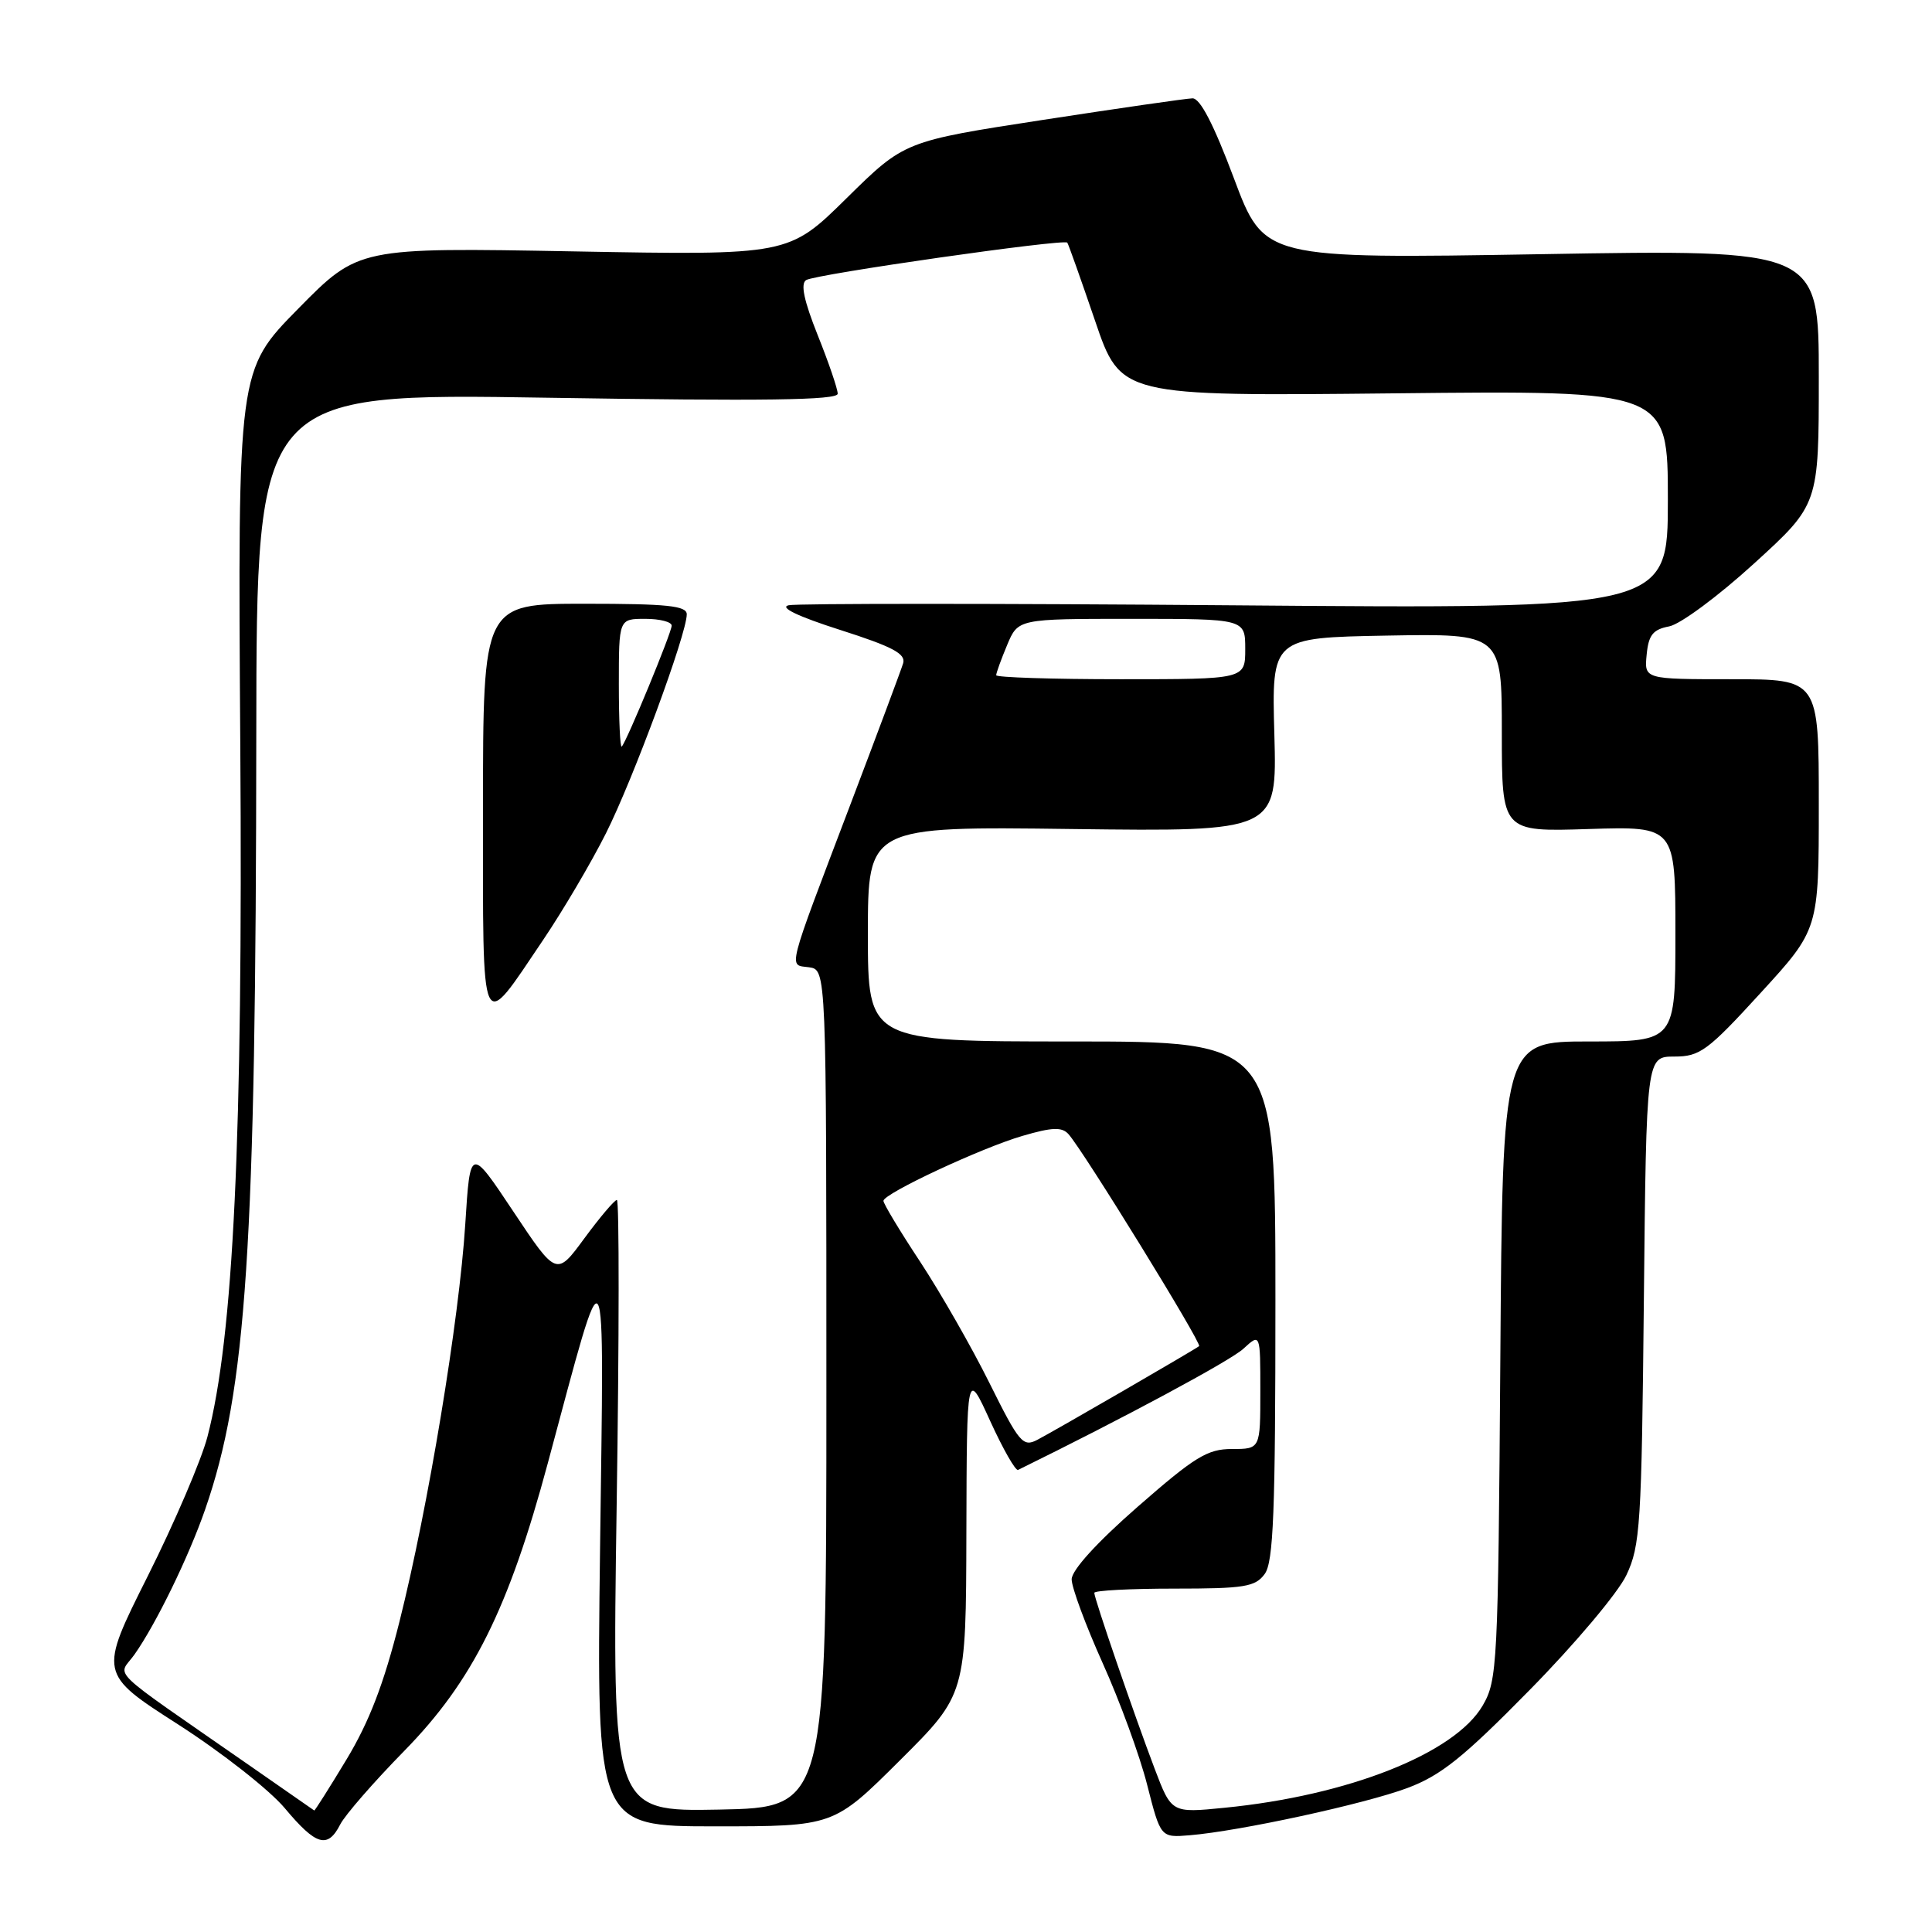 <?xml version="1.0" encoding="UTF-8" standalone="no"?>
<!DOCTYPE svg PUBLIC "-//W3C//DTD SVG 1.1//EN" "http://www.w3.org/Graphics/SVG/1.1/DTD/svg11.dtd" >
<svg xmlns="http://www.w3.org/2000/svg" xmlns:xlink="http://www.w3.org/1999/xlink" version="1.1" viewBox="0 0 256 256">
 <g >
 <path fill="currentColor"
d=" M 45.08 241.75 C 45.71 240.51 49.53 236.12 53.57 232.00 C 62.63 222.76 67.40 213.18 72.60 193.83 C 80.53 164.36 80.05 163.57 79.51 205.25 C 79.04 242.00 79.04 242.00 94.75 242.00 C 110.46 242.00 110.46 242.00 119.23 233.27 C 128.00 224.54 128.00 224.54 128.05 203.02 C 128.11 181.50 128.11 181.50 131.20 188.28 C 132.90 192.01 134.57 194.93 134.90 194.77 C 148.84 187.93 163.03 180.31 164.75 178.72 C 167.00 176.65 167.00 176.65 167.00 184.33 C 167.00 192.00 167.00 192.00 163.24 192.00 C 159.99 192.00 158.32 193.03 150.74 199.66 C 145.32 204.40 142.00 208.06 142.00 209.27 C 142.00 210.35 143.85 215.34 146.10 220.35 C 148.36 225.36 151.02 232.62 152.00 236.48 C 153.79 243.50 153.79 243.50 157.65 243.18 C 164.29 242.63 180.82 239.04 186.49 236.92 C 190.93 235.26 193.91 232.87 202.71 223.91 C 208.65 217.88 214.40 211.05 215.50 208.72 C 217.35 204.82 217.52 202.04 217.82 172.25 C 218.15 140.00 218.15 140.00 221.86 140.00 C 225.24 140.00 226.27 139.25 233.29 131.57 C 241.00 123.15 241.00 123.15 241.00 106.57 C 241.00 90.00 241.00 90.00 229.44 90.00 C 217.87 90.00 217.87 90.00 218.19 86.75 C 218.44 84.14 219.02 83.41 221.17 83.00 C 222.64 82.73 227.70 78.98 232.42 74.67 C 241.00 66.85 241.00 66.85 241.00 49.95 C 241.00 33.05 241.00 33.05 204.25 33.68 C 167.50 34.30 167.50 34.30 163.51 23.65 C 160.83 16.50 159.03 13.01 158.01 13.03 C 157.18 13.05 148.25 14.34 138.17 15.89 C 119.84 18.71 119.84 18.71 112.17 26.27 C 104.50 33.83 104.50 33.83 76.00 33.31 C 47.50 32.79 47.50 32.79 39.50 40.92 C 31.50 49.05 31.50 49.05 31.84 98.77 C 32.20 150.64 30.94 177.14 27.49 190.37 C 26.69 193.44 23.13 201.76 19.57 208.86 C 13.10 221.76 13.10 221.76 23.59 228.49 C 29.36 232.19 35.73 237.19 37.75 239.61 C 41.89 244.56 43.42 245.00 45.08 241.75 Z  M 33.00 233.89 C 13.73 220.49 15.63 222.33 17.82 219.23 C 20.67 215.19 25.00 206.30 27.18 200.02 C 32.67 184.23 33.91 165.42 33.96 97.29 C 34.00 52.08 34.00 52.08 72.50 52.70 C 101.22 53.16 111.00 53.03 111.00 52.17 C 111.00 51.54 109.81 48.05 108.35 44.41 C 106.52 39.82 106.05 37.59 106.82 37.11 C 108.08 36.33 140.99 31.62 141.42 32.15 C 141.57 32.34 143.22 37.00 145.10 42.50 C 148.50 52.50 148.50 52.50 184.75 52.12 C 221.00 51.73 221.00 51.73 221.00 66.21 C 221.00 80.68 221.00 80.68 163.75 80.21 C 132.26 79.95 105.60 79.95 104.50 80.20 C 103.23 80.48 105.72 81.68 111.33 83.47 C 118.28 85.69 120.05 86.63 119.67 87.89 C 119.40 88.78 116.27 97.15 112.72 106.50 C 104.09 129.22 104.46 127.79 107.21 128.17 C 109.50 128.50 109.50 128.50 109.50 184.00 C 109.50 239.50 109.50 239.50 95.30 239.78 C 81.11 240.05 81.11 240.05 81.71 199.53 C 82.05 177.24 82.06 159.00 81.74 159.00 C 81.43 159.00 79.50 161.28 77.45 164.06 C 73.74 169.12 73.74 169.12 68.02 160.53 C 62.30 151.94 62.30 151.94 61.65 162.22 C 60.84 174.92 56.74 199.73 52.93 214.88 C 50.86 223.11 48.92 228.16 45.92 233.13 C 43.64 236.91 41.71 239.95 41.64 239.90 C 41.56 239.84 37.67 237.14 33.00 233.89 Z  M 71.98 124.53 C 74.59 120.66 78.33 114.32 80.29 110.42 C 83.88 103.29 91.00 84.00 91.00 81.40 C 91.00 80.27 88.42 80.00 77.50 80.00 C 64.00 80.00 64.00 80.00 64.00 107.12 C 64.00 138.01 63.55 137.02 71.98 124.53 Z  M 153.00 234.37 C 150.27 227.17 145.00 211.83 145.00 211.06 C 145.00 210.75 149.76 210.50 155.58 210.50 C 164.90 210.50 166.33 210.27 167.58 208.56 C 168.74 206.97 169.00 200.37 169.00 172.31 C 169.00 138.00 169.00 138.00 142.00 138.00 C 115.00 138.00 115.00 138.00 115.00 123.75 C 115.00 109.50 115.00 109.50 142.11 109.85 C 169.21 110.19 169.21 110.19 168.86 97.35 C 168.50 84.50 168.50 84.50 183.75 84.22 C 199.00 83.95 199.00 83.95 199.00 97.08 C 199.00 110.22 199.00 110.22 210.50 109.85 C 222.00 109.49 222.00 109.49 222.00 123.74 C 222.00 138.00 222.00 138.00 210.55 138.00 C 199.10 138.00 199.10 138.00 198.80 180.25 C 198.51 220.68 198.41 222.65 196.46 226.00 C 192.76 232.34 178.65 237.93 162.24 239.54 C 155.23 240.24 155.23 240.24 153.00 234.37 Z  M 131.11 183.26 C 128.76 178.52 124.62 171.29 121.92 167.18 C 119.21 163.08 117.03 159.45 117.06 159.11 C 117.15 158.12 130.08 152.08 135.49 150.51 C 139.42 149.36 140.71 149.31 141.58 150.28 C 143.52 152.43 159.30 178.04 158.89 178.37 C 158.31 178.84 139.83 189.54 137.44 190.79 C 135.55 191.78 135.04 191.17 131.11 183.26 Z  M 132.00 89.47 C 132.00 89.18 132.65 87.38 133.45 85.47 C 134.90 82.00 134.90 82.00 149.95 82.00 C 165.00 82.00 165.00 82.00 165.00 86.00 C 165.00 90.00 165.00 90.00 148.50 90.00 C 139.43 90.00 132.00 89.76 132.00 89.47 Z  M 82.00 90.67 C 82.00 82.00 82.00 82.00 85.50 82.00 C 87.42 82.00 89.00 82.40 89.00 82.90 C 89.00 83.82 83.07 98.18 82.39 98.92 C 82.17 99.15 82.00 95.43 82.00 90.67 Z "/>
</g>
</svg>